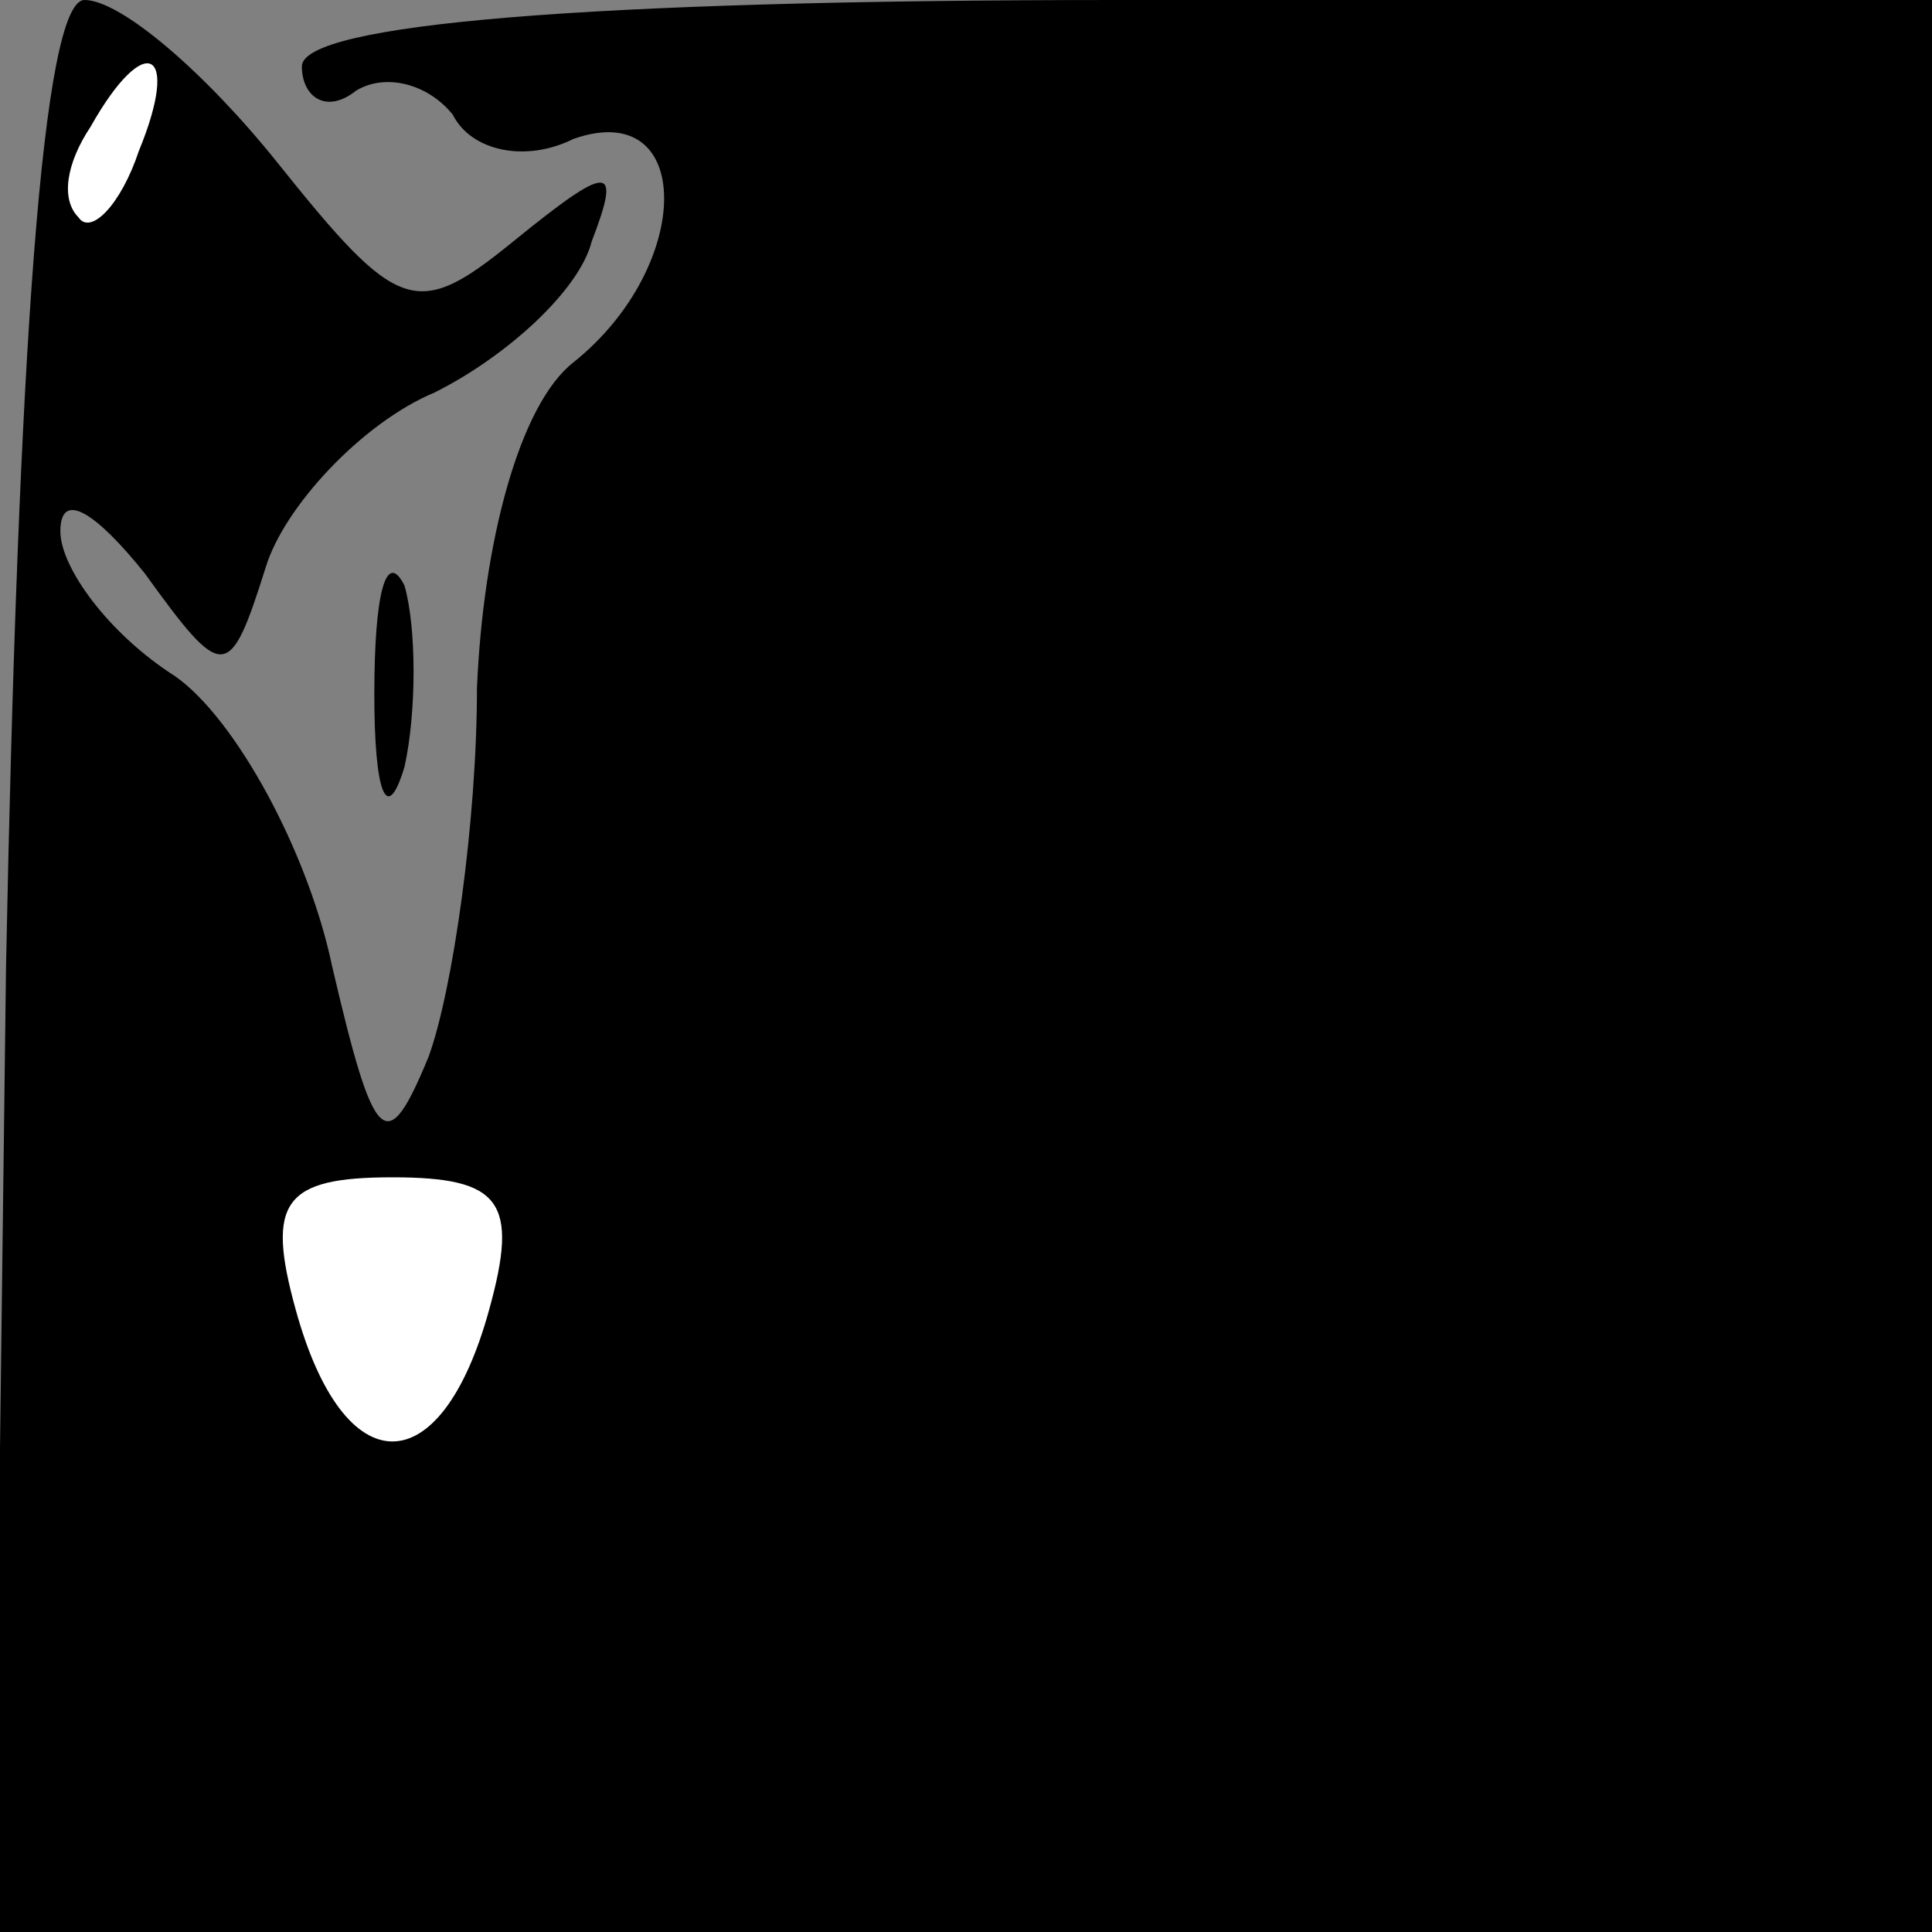 <?xml version="1.0" standalone="no"?>
<!DOCTYPE svg PUBLIC "-//W3C//DTD SVG 20010904//EN"
 "http://www.w3.org/TR/2001/REC-SVG-20010904/DTD/svg10.dtd">
<svg version="1.0" xmlns="http://www.w3.org/2000/svg"
 width="32pt" height="32pt" viewBox="0 0 32 32"
 preserveAspectRatio="xMidYMid meet">
<rect x="0" y="0" width="32" height="32" fill="#808080" stroke="none"/>
<g transform="translate(0,32) scale(0.1,-0.1)"
fill="#000000" stroke="none">
<path fill="#000000" stroke="none" d="M1 160 l-2 -160 160 0 161 0 0 160 0
160 -135 0 c-88 0 -135 -4 -135 -11 0 -5 4 -8 9 -4 5 3 12 1 16 -4 3 -6 12 -8
20 -4 20 7 20 -21 0 -37 -9 -7 -15 -30 -16 -54 0 -22 -4 -50 -8 -61 -7 -17 -9
-15 -16 15 -4 19 -16 41 -26 48 -11 7 -19 18 -19 24 0 7 6 3 14 -7 13 -18 14
-18 20 1 3 10 16 24 28 29 12 6 24 17 26 25 5 13 3 13 -13 0 -16 -13 -19 -12
-39 13 -12 15 -26 27 -32 27 -7 0 -11 -59 -13 -160z"/>
<path fill="#ffffff" stroke="none" d="M23 295 c-3 -9 -8 -14 -10 -11 -3 3 -2
9 2 15 9 16 15 13 8 -4z"/>
<path fill="#ffffff" stroke="none" d="M81 103 c-8 -29 -24 -29 -32 0 -5 18
-2 22 16 22 18 0 21 -4 16 -22z"/>
<path fill="#000000" stroke="none" d="M62 205 c0 -16 2 -22 5 -12 2 9 2 23 0
30 -3 6 -5 -1 -5 -18z"/>
</g>
</svg>
